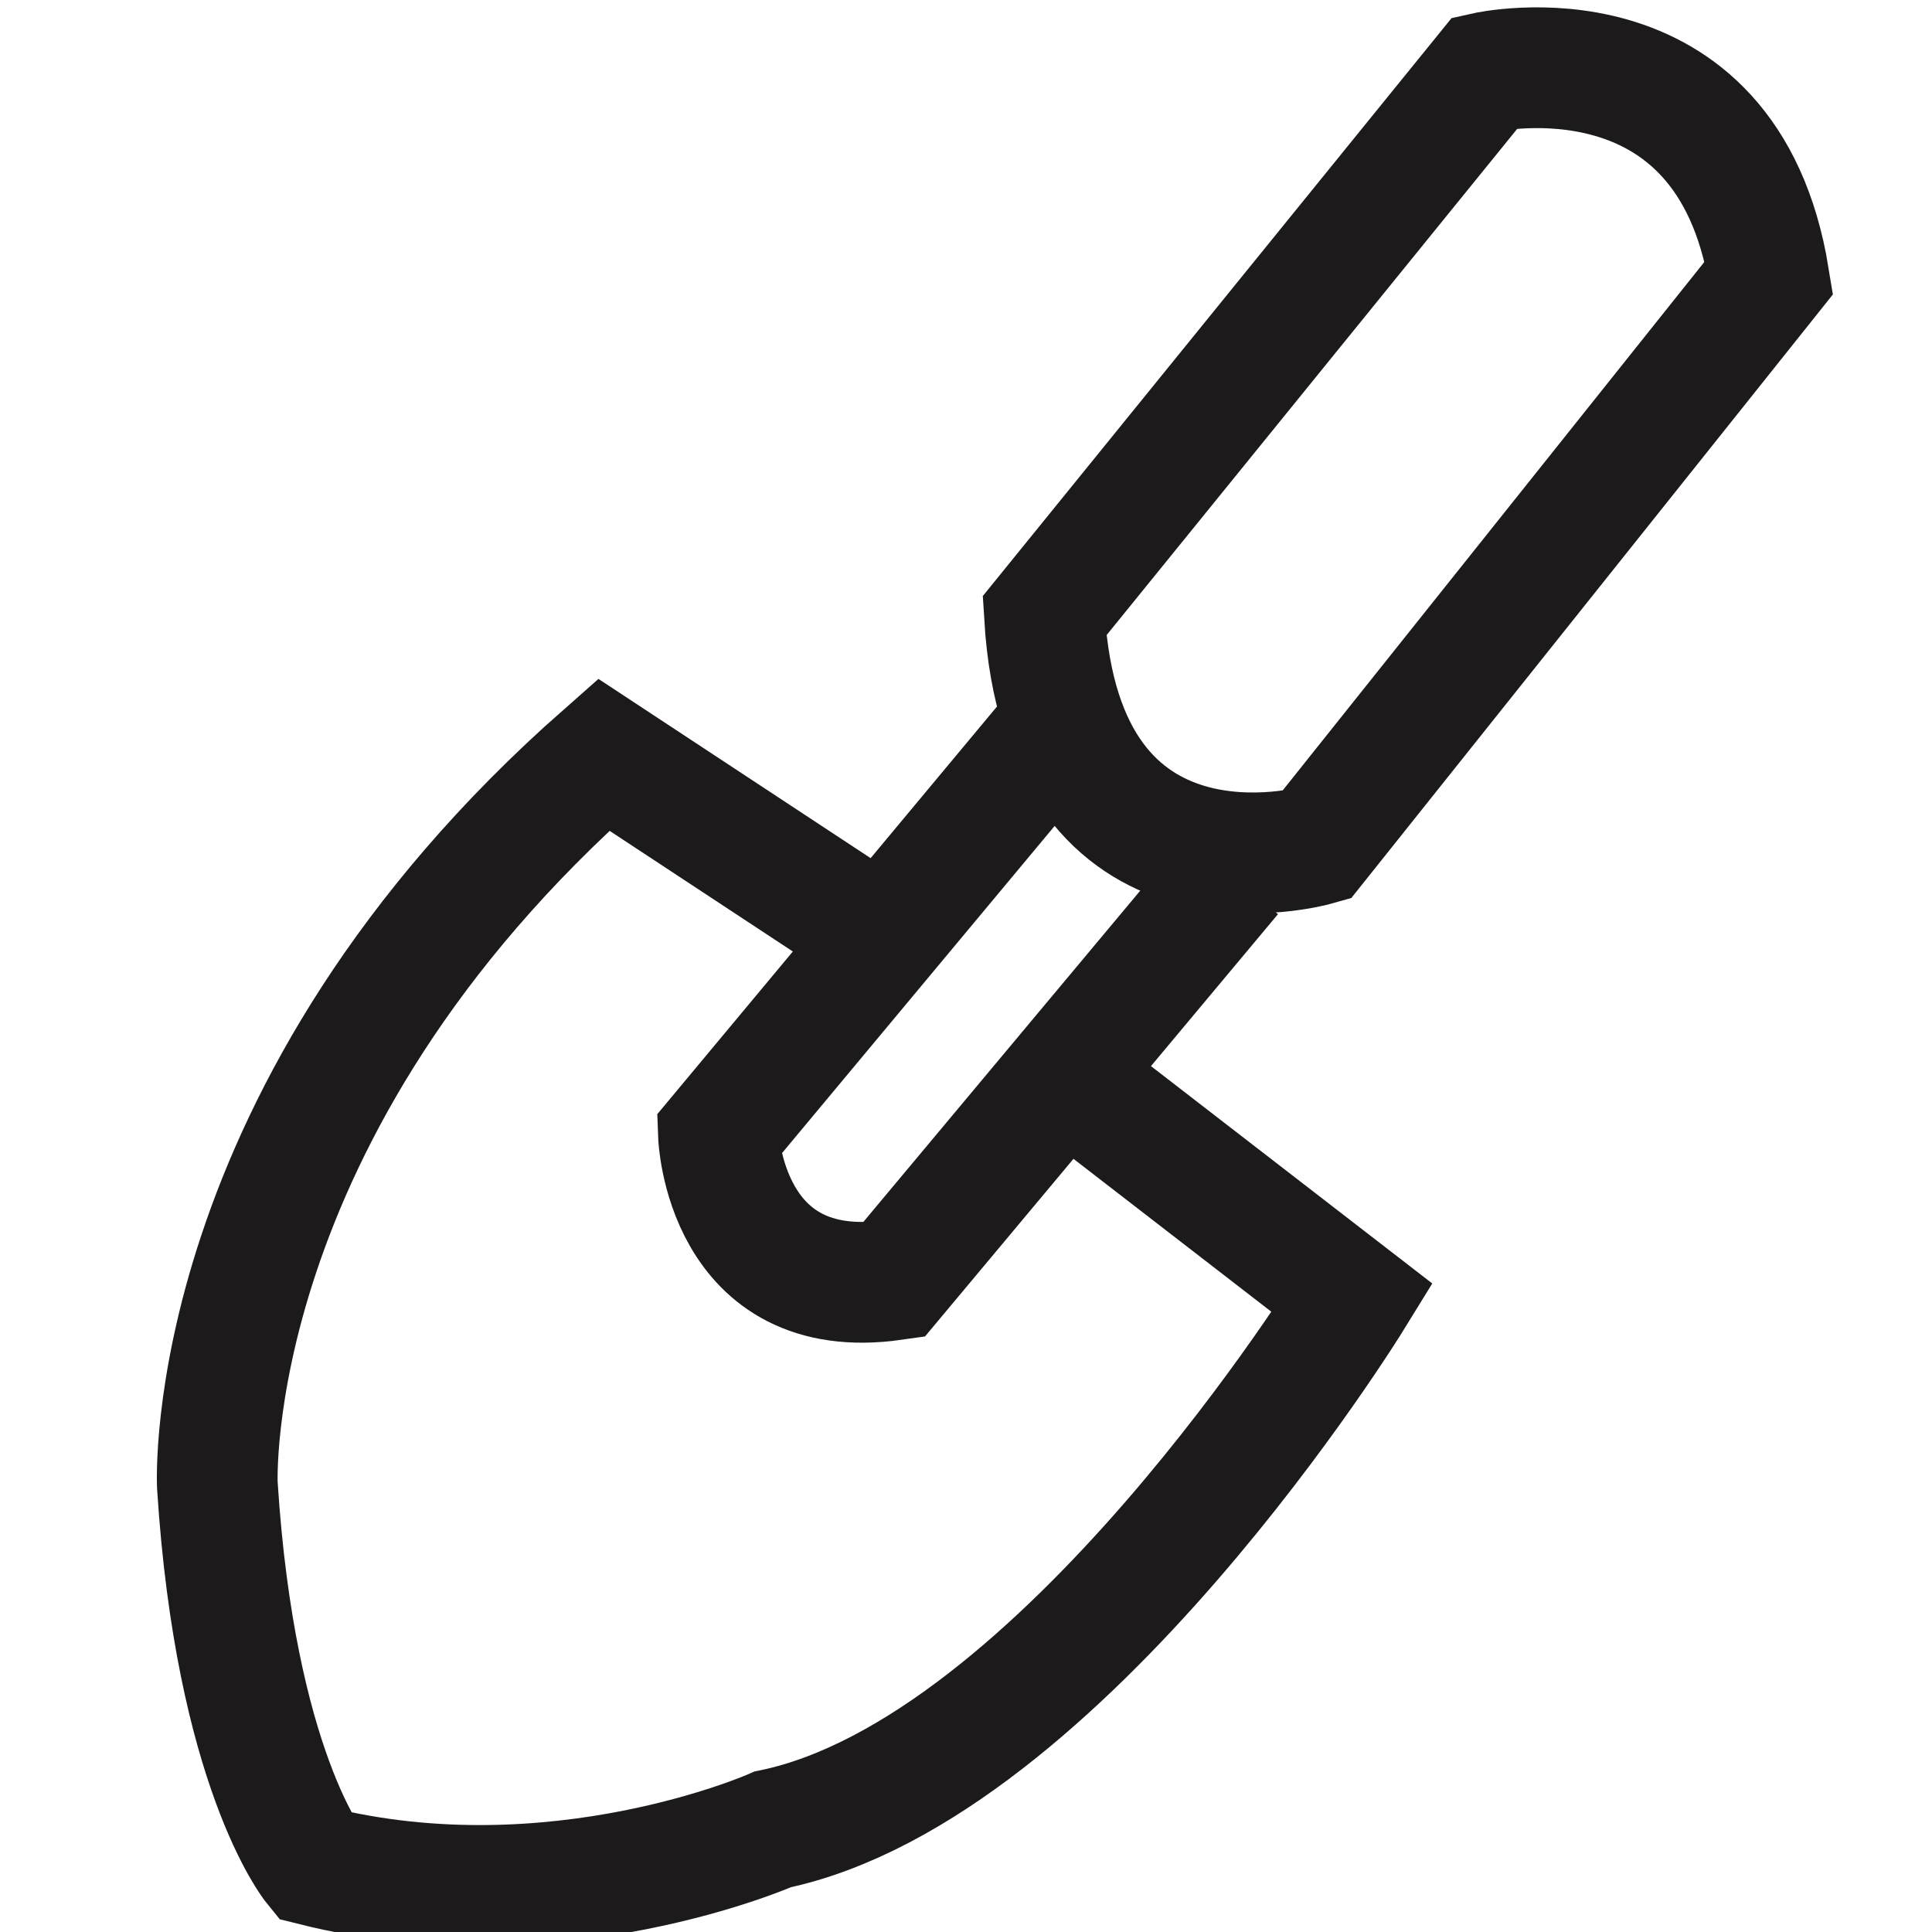 <?xml version="1.0" encoding="utf-8"?>
<!-- Generator: Adobe Illustrator 19.0.0, SVG Export Plug-In . SVG Version: 6.00 Build 0)  -->
<svg version="1.1" id="Layer_1" xmlns="http://www.w3.org/2000/svg" xmlns:xlink="http://www.w3.org/1999/xlink" x="0px" y="0px"
	 viewBox="0 0 32 32" style="enable-background:new 0 0 32 32;" xml:space="preserve">
<style type="text/css">
	.st0{fill:none;stroke:#1C1A1B;stroke-width:2;stroke-miterlimit:10;}
</style>
<g id="XMLID_1_">
	<path id="XMLID_257_" class="st0" d="M24.6,1.2c0,0,4-0.9,4.7,3.4L21.8,14c0,0-4.2,1.2-4.5-3.8L24.6,1.2z"/>
	<path id="XMLID_413_" class="st0" d="M17.9,11.6l-6,7.2c0,0,0.1,2.8,2.9,2.4l5.6-6.7"/>
	<path id="XMLID_411_" class="st0" d="M18,18.1l4.4,3.4c0,0-4.8,7.8-9.6,8.8c0,0-3.6,1.6-7.6,0.6c0,0-1.3-1.6-1.6-6.3
		c0,0-0.3-6.2,6.4-12.1l4.1,2.7"/>
</g>
</svg>
